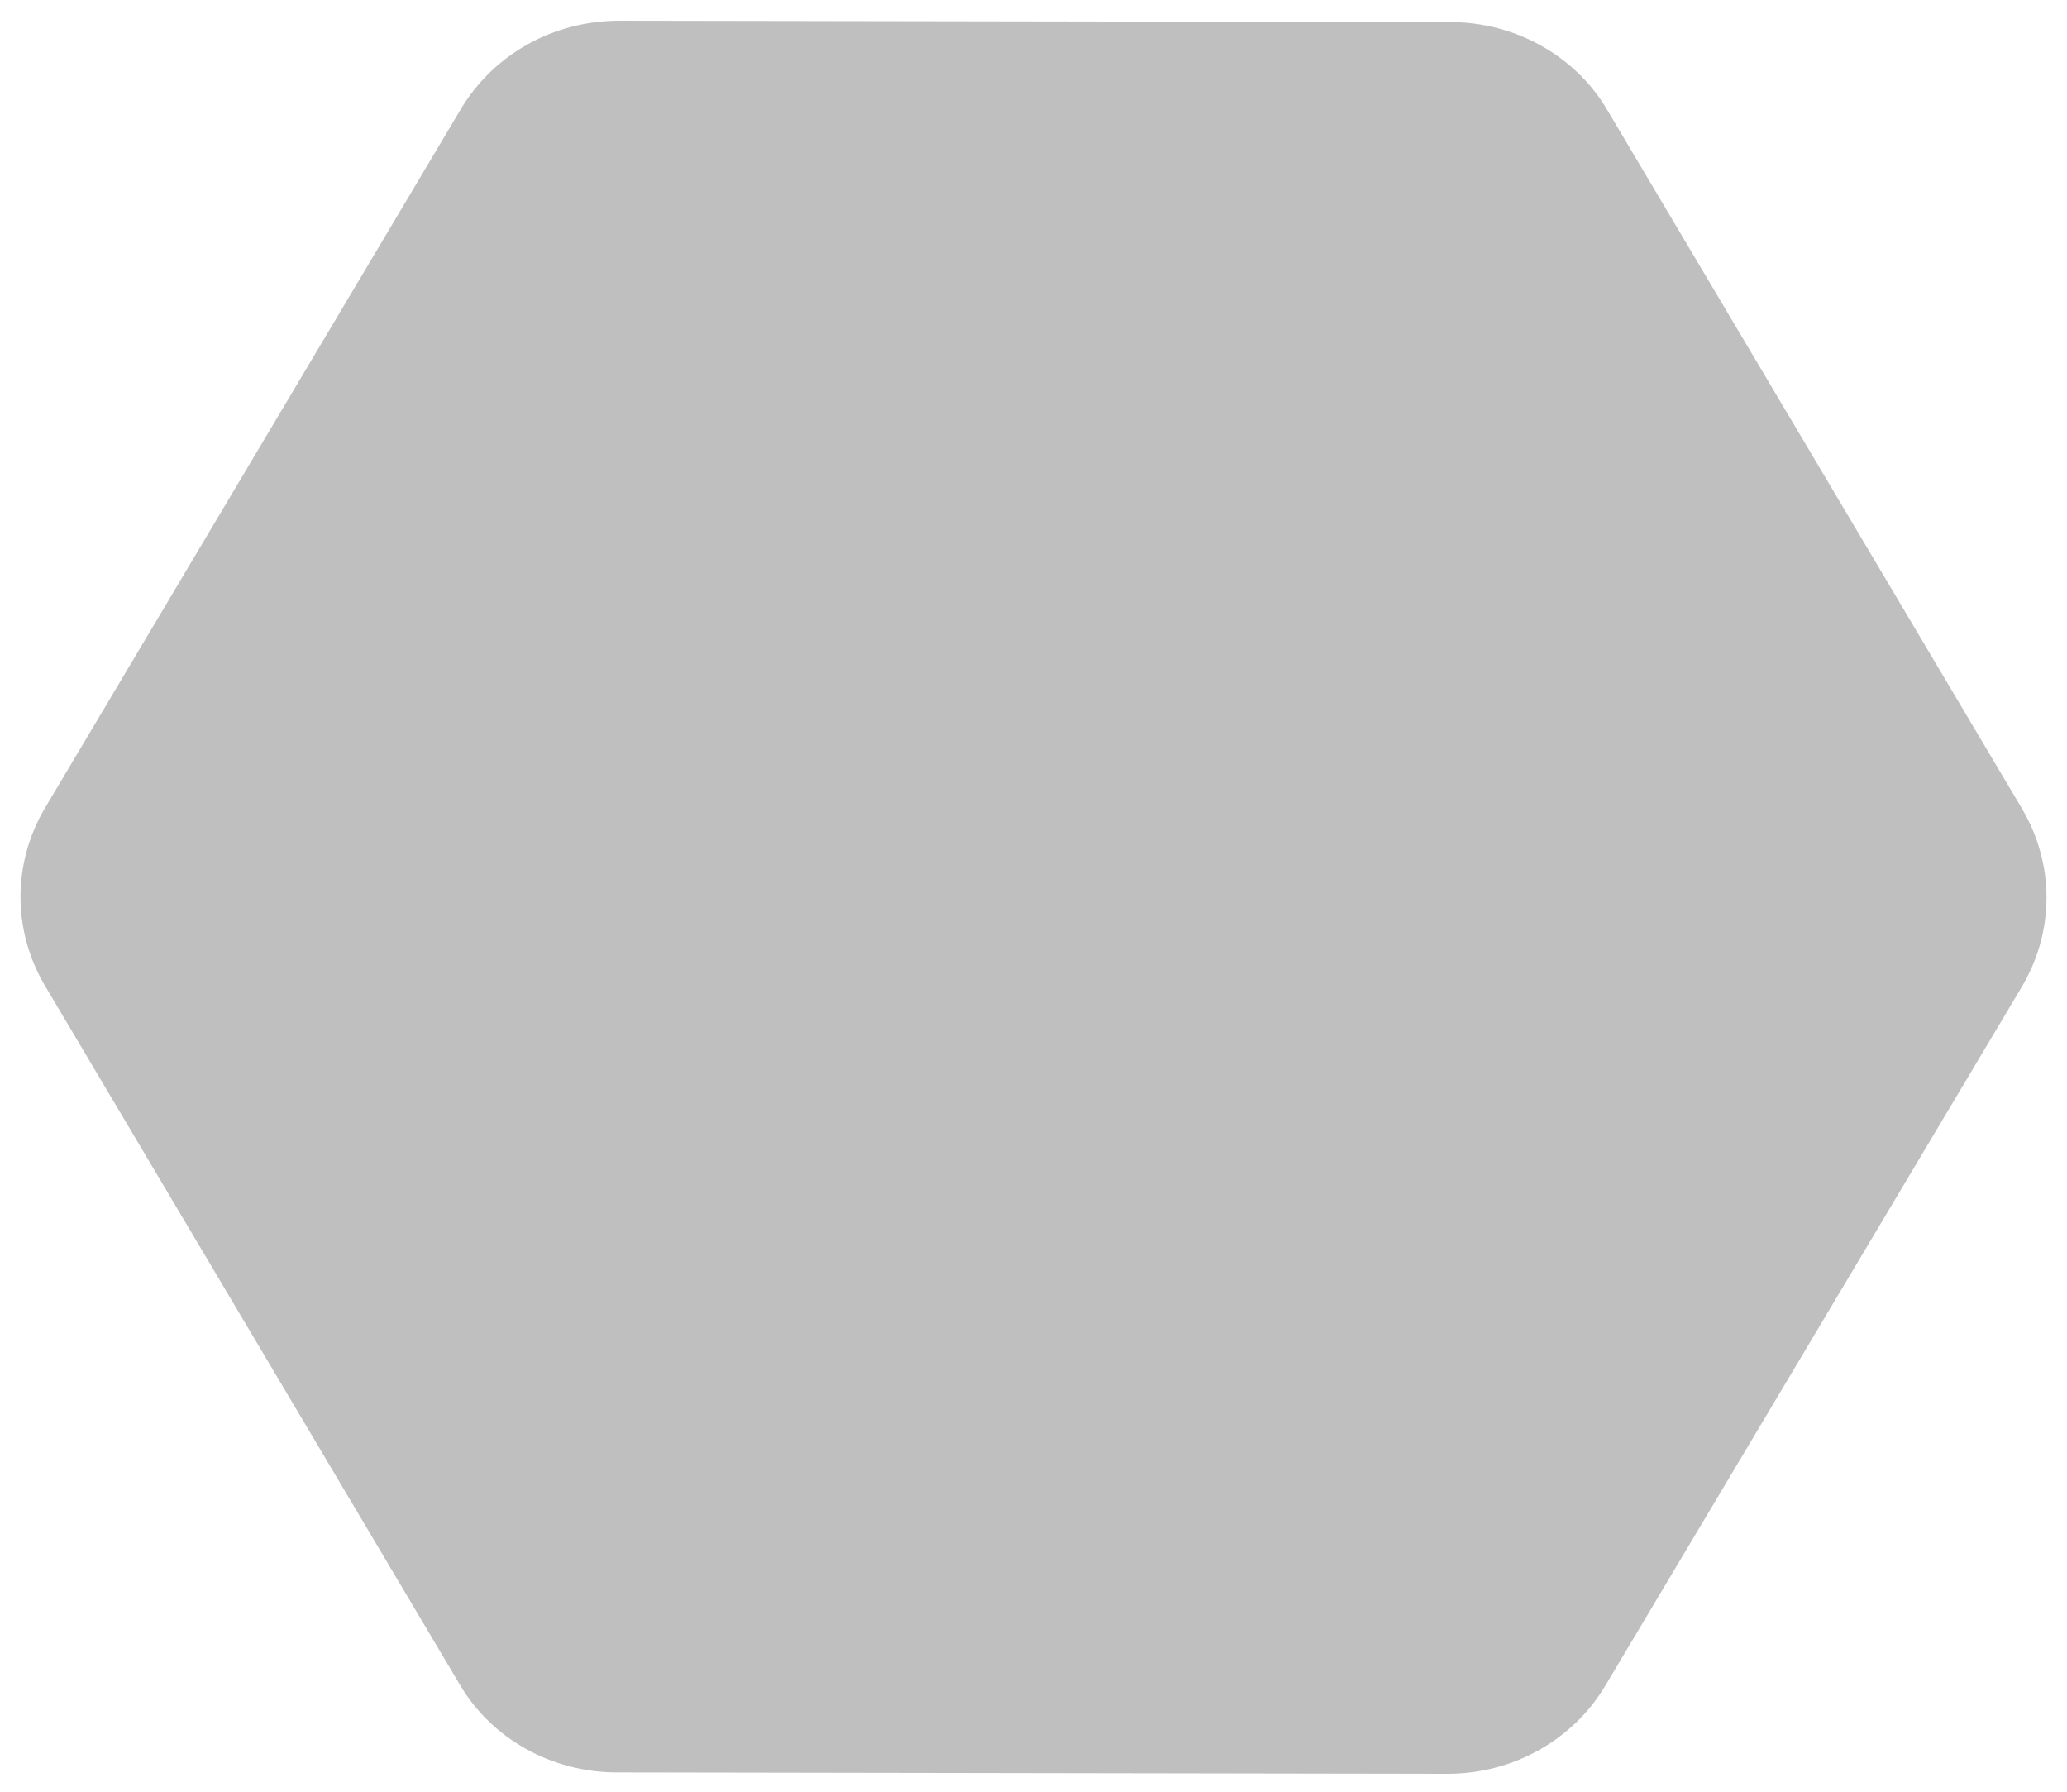 <?xml version="1.0" encoding="utf-8"?>
<!-- Generator: Adobe Illustrator 19.0.0, SVG Export Plug-In . SVG Version: 6.00 Build 0)  -->
<svg version="1.0" id="圖層_1" xmlns="http://www.w3.org/2000/svg" xmlns:xlink="http://www.w3.org/1999/xlink" x="0px" y="0px" width="300px" height="260px"
	 viewBox="0 21 300 260" style="enable-background:new 0 21 300 260;" xml:space="preserve">
<style type="text/css">
	.st0{fill-opacity:0.25;}
</style>
<g id="圖層_1_2_">
	<g id="圖層_23_1_">
		<g id="XMLID_1_">
			<path id="XMLID_2_" class="st0" d="M210.1,278.4l-120.6-0.2c-9.4,0-18.2-4.9-22.8-12.8L6.5,164c-4.7-8-4.7-17.7,0-25.7L66.9,36.8
				c4.8-8,13.5-12.8,23-12.8l120.6,0.2c9.4,0,18.2,4.9,22.8,12.8l60.2,101.4c4.7,8,4.7,17.7,0,25.7L233,265.6
				C228.3,273.5,219.6,278.4,210.1,278.4z"/>
		</g>
	</g>
</g>
</svg>
